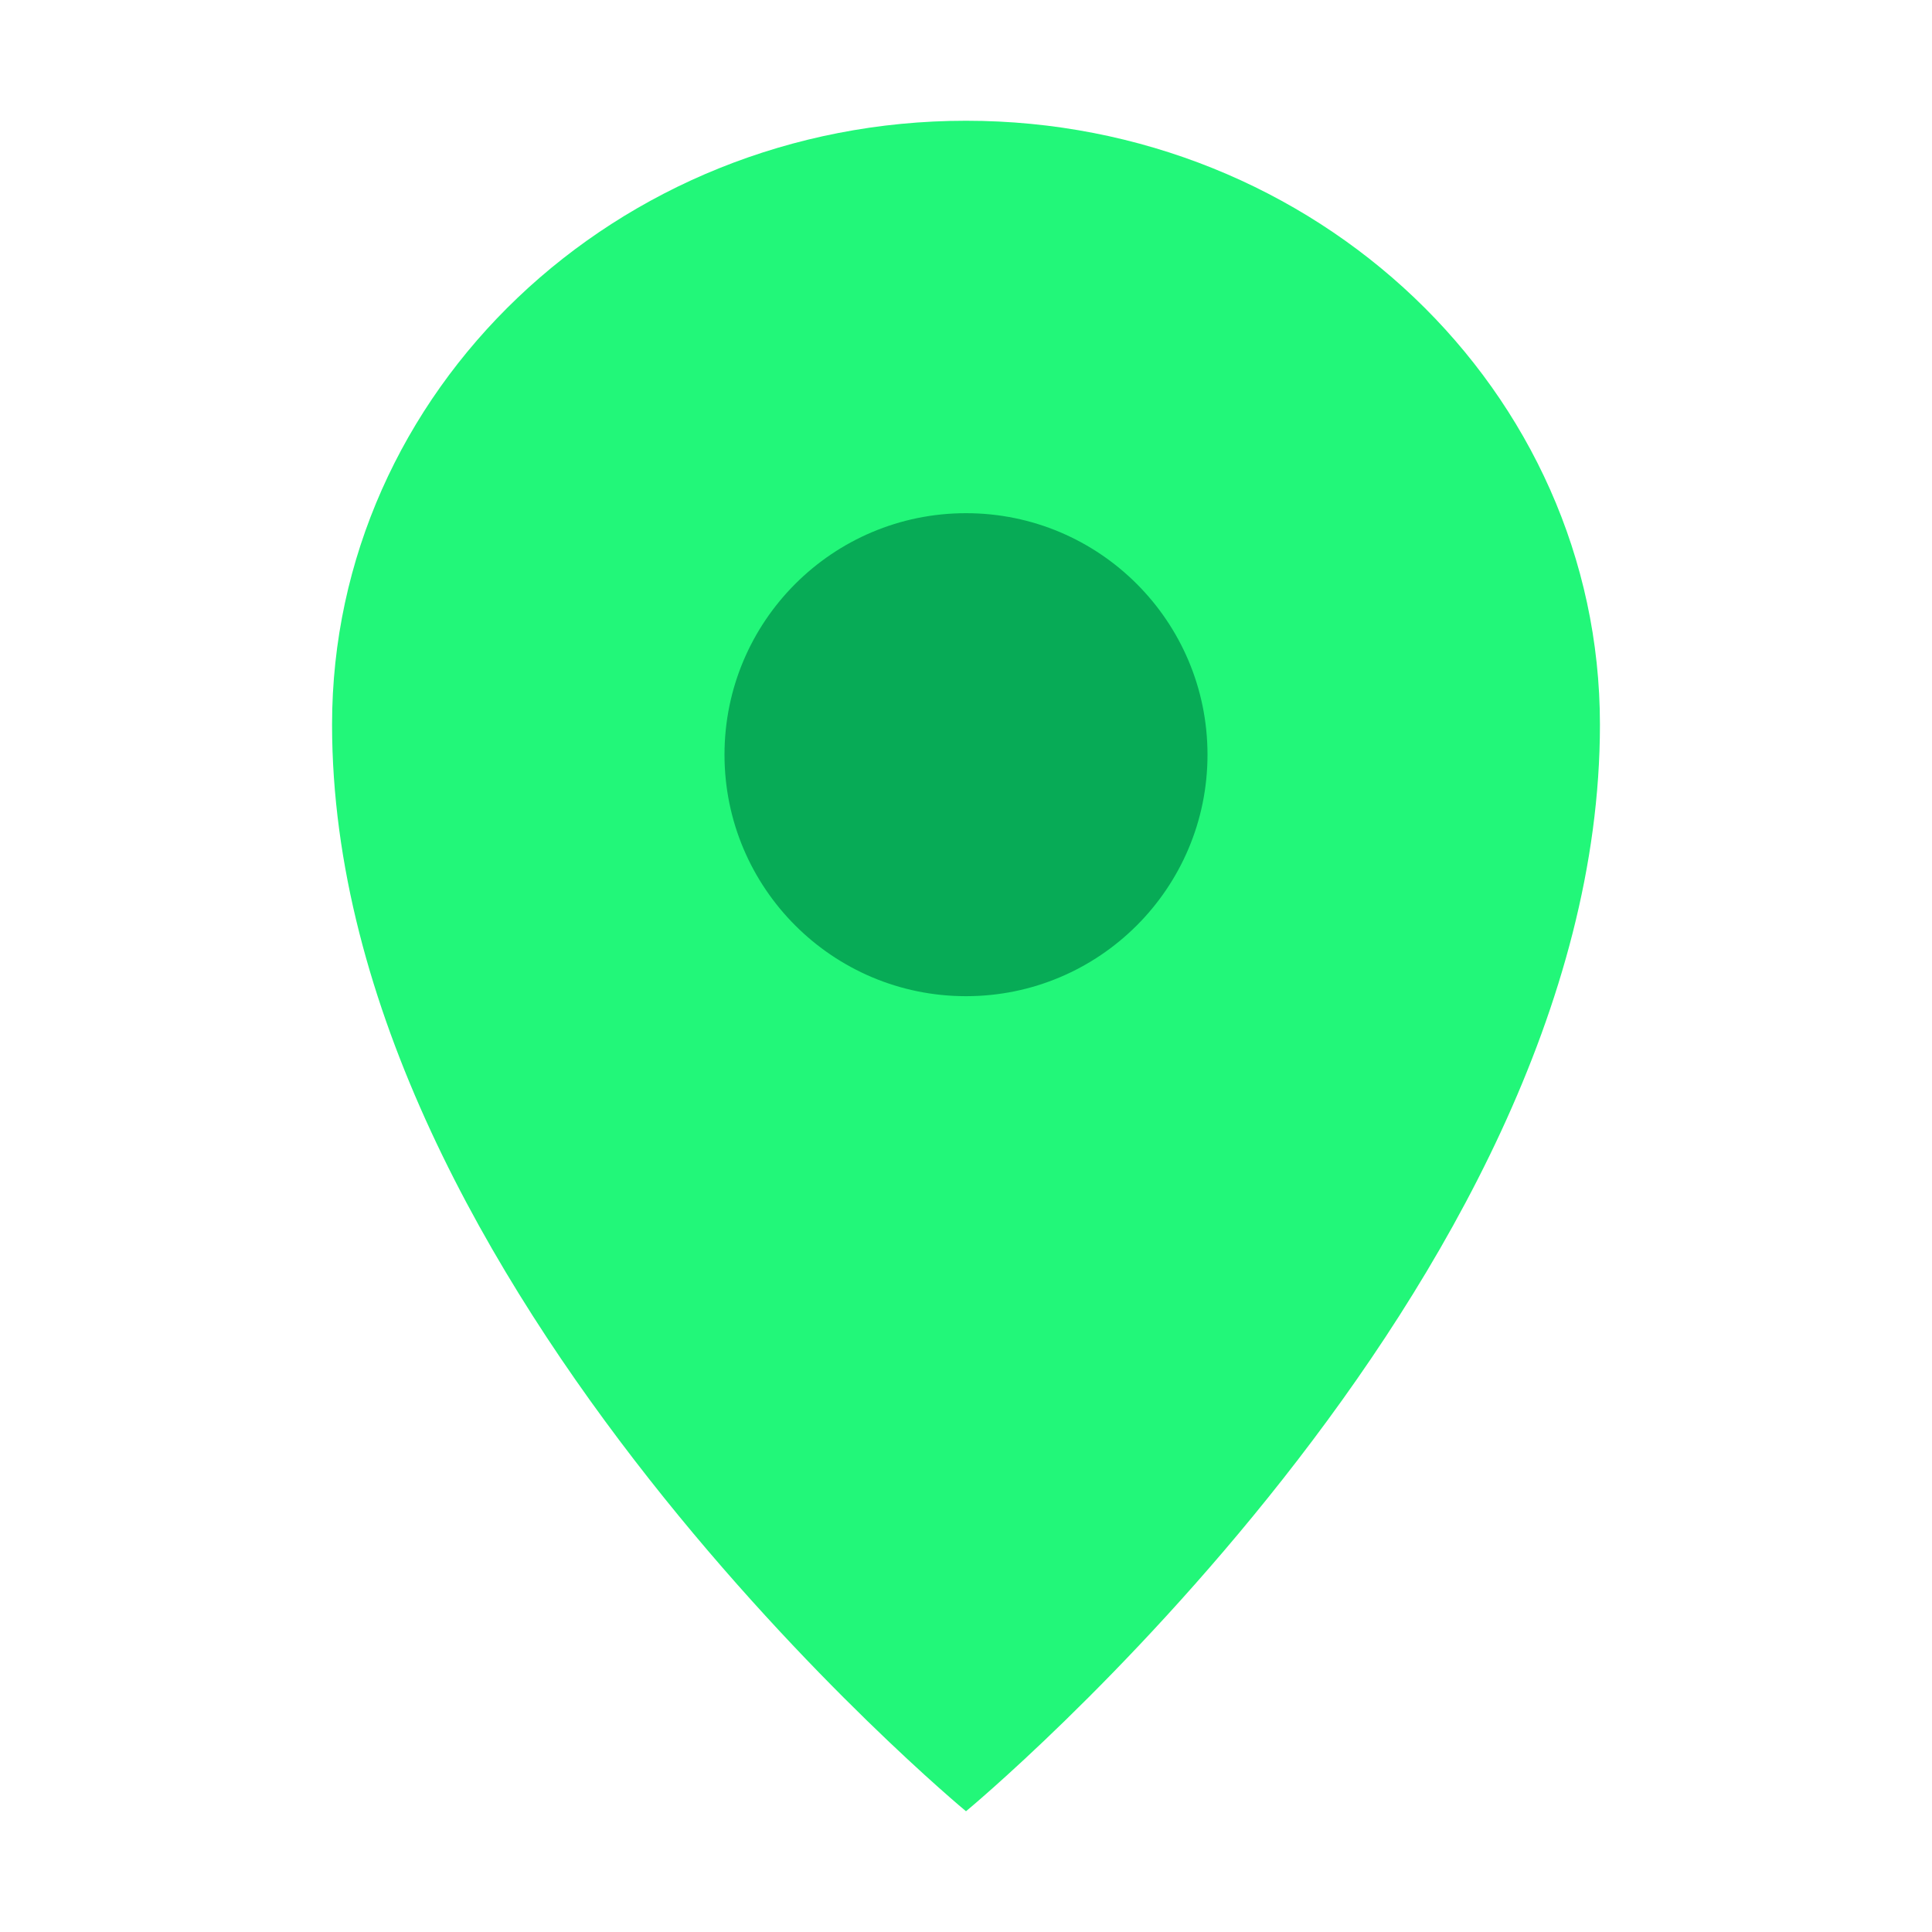 <svg width="16" height="16" viewBox="0 0 16 16" fill="none" xmlns="http://www.w3.org/2000/svg">
<path d="M13.25 6.001C13.25 10.66 8 15 8 15C8 15 2.75 10.66 2.75 6.001C2.75 3.239 5.101 1 8 1C10.899 1 13.25 3.239 13.25 6.001Z" fill="#22F779"/>
<circle cx="8" cy="6.25" r="2" fill="#07AB56"/>
</svg>
